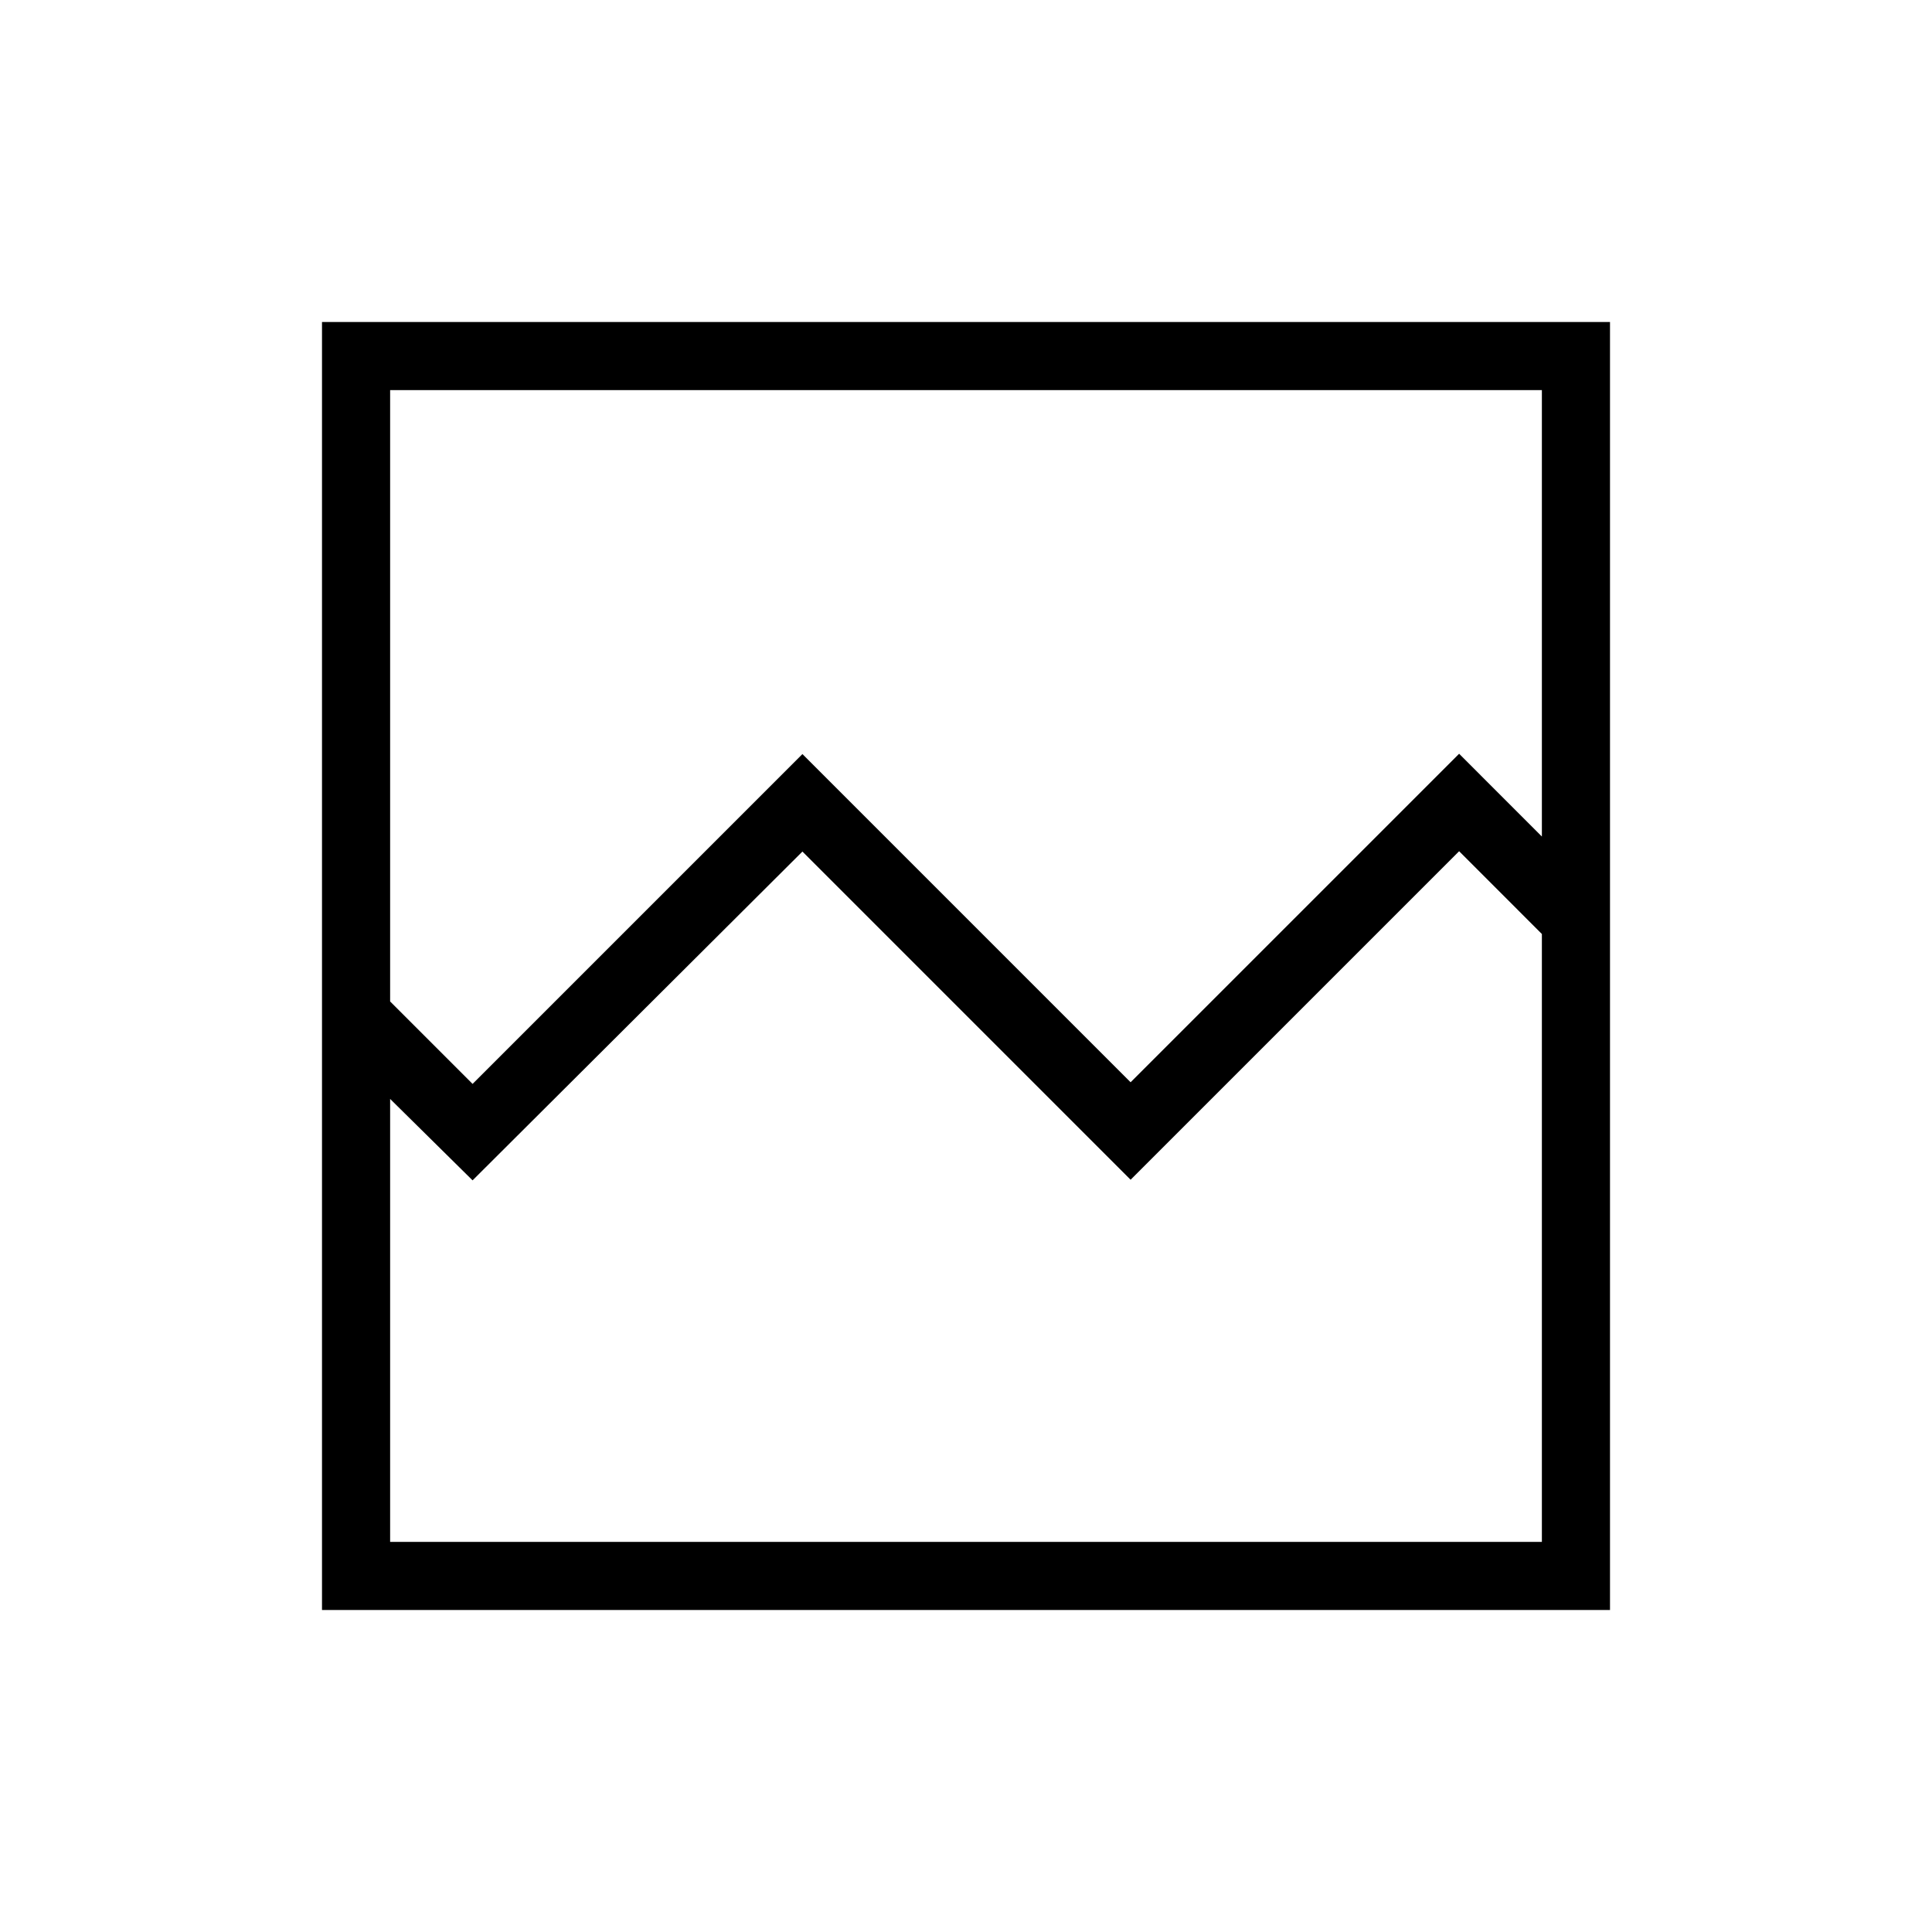<svg xmlns="http://www.w3.org/2000/svg" height="40" viewBox="0 -960 960 960" width="40"><path d="M160-160v-640h640v640H160Zm74.82-261.41 163.9-163.9 163.07 163.08 163.24-163.23 41.12 41.13v-221.82h-572.3v303.77l40.97 40.97Zm-40.97 227.56h572.3V-495.9l-41.12-41.13-163.24 163.24-163.07-163.08-163.9 163.38-40.97-40.46v220.1Zm0 0V-495.9v33.85-304.1 572.3Z"/></svg>